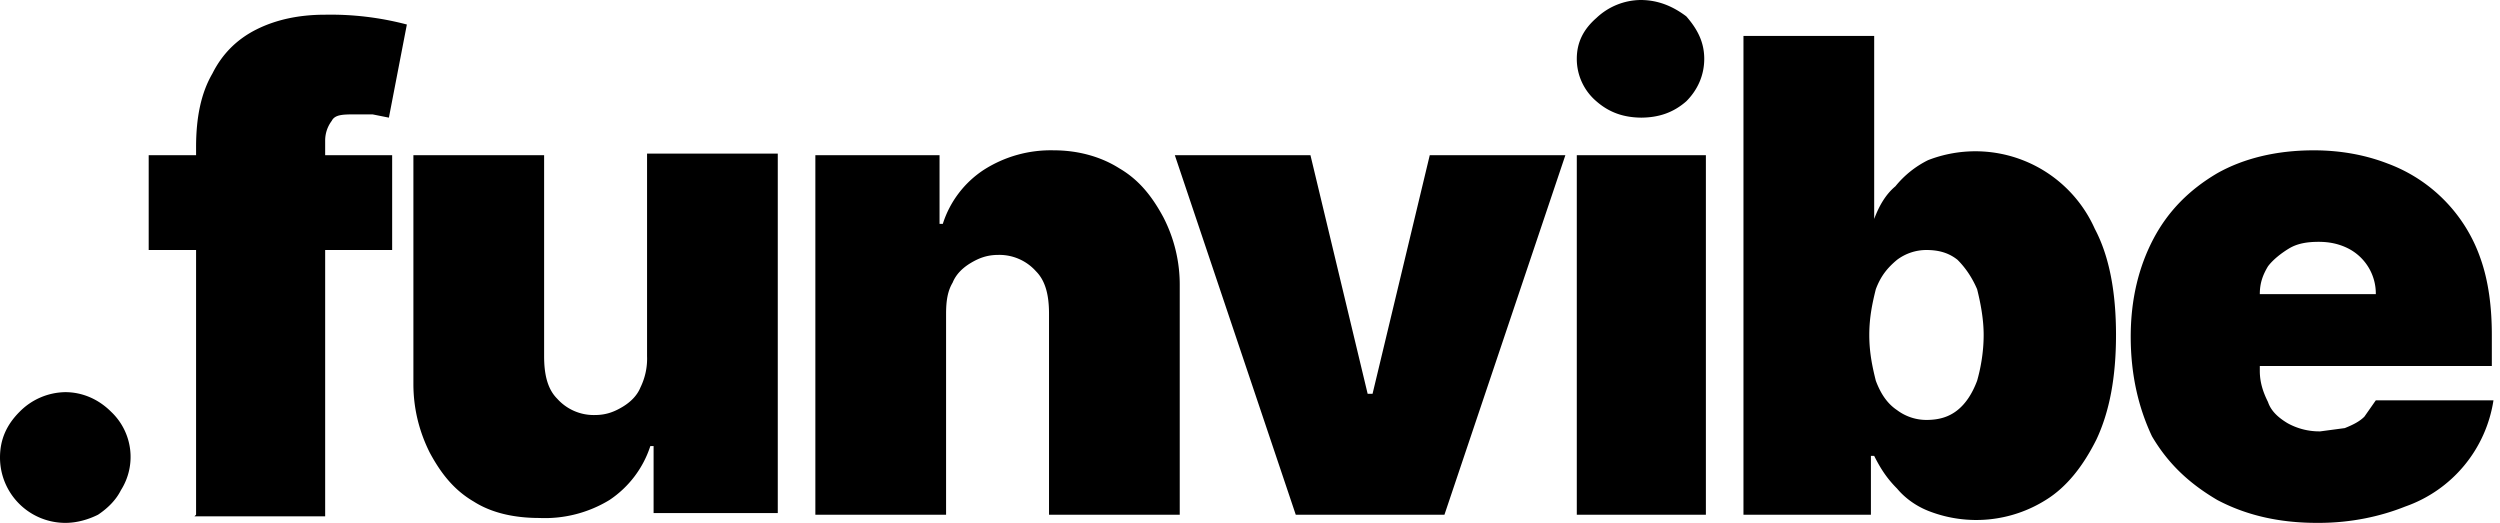 
<svg xmlns="http://www.w3.org/2000/svg" fill="none" viewBox="0 0 153 32">
  <g fill="#000">
    <path d="M4 32a4 4 0 0 1-4-4c0-1.1.4-2 1.2-2.8A4 4 0 0 1 4 24c1 0 2 .4 2.8 1.2a3.8 3.8 0 0 1 .6 4.8c-.3.6-.8 1.1-1.4 1.5-.6.3-1.3.5-2 .5ZM24 9.5v5.8H9.1V9.5h14.7Zm-12 22V9c0-1.8.3-3.3 1-4.5.6-1.2 1.5-2.1 2.7-2.7 1.2-.6 2.6-.9 4.2-.9a18.3 18.3 0 0 1 5 .6l-1.1 5.7-1-.2h-1c-.8 0-1.3 0-1.5.4a2 2 0 0 0-.4 1.2v23h-8ZM39.6 22V9.4h8v22H40v-4.1h-.2a6.3 6.3 0 0 1-2.5 3.3 7.6 7.6 0 0 1-4.3 1.1c-1.5 0-2.9-.3-4-1-1.2-.7-2-1.7-2.7-3-.6-1.2-1-2.6-1-4.2v-14h8v12.3c0 1.1.2 2 .8 2.6a3 3 0 0 0 2.3 1c.7 0 1.2-.2 1.7-.5s.9-.7 1.1-1.2a4 4 0 0 0 .4-1.9ZM57.9 19.2v12.3h-8v-22h7.6v4.2h.2a6.2 6.2 0 0 1 2.5-3.3 7.6 7.6 0 0 1 4.3-1.2c1.5 0 2.9.4 4 1.1 1.2.7 2 1.7 2.7 3a9 9 0 0 1 1 4.2v14h-8V19.2c0-1.1-.2-2-.8-2.6a3 3 0 0 0-2.3-1c-.7 0-1.2.2-1.7.5s-.9.7-1.1 1.2c-.3.5-.4 1.1-.4 1.9ZM95.8 9.5l-7.4 22h-9.1l-7.4-22h8.3l3.5 14.6h.3l3.5-14.6h8.3ZM96.5 31.5v-22h7.9v22h-8Zm4-24.3c-1.1 0-2-.3-2.8-1a3.4 3.4 0 0 1-1.2-2.6c0-1 .4-1.8 1.2-2.5a4 4 0 0 1 2.7-1.1c1.1 0 2 .4 2.8 1 .7.8 1.1 1.6 1.1 2.6s-.4 1.9-1.1 2.6c-.8.7-1.7 1-2.8 1ZM106.7 31.5V2.2h8v11.2c.3-.8.7-1.5 1.3-2a6 6 0 0 1 2-1.6 8 8 0 0 1 10.2 4.2c.9 1.7 1.3 3.9 1.3 6.5s-.4 4.7-1.2 6.4c-.8 1.6-1.8 2.9-3.1 3.7a8 8 0 0 1-7.1.7c-.8-.3-1.5-.8-2-1.4-.6-.6-1-1.2-1.4-2h-.2v3.6h-7.8Zm7.7-11c0 1.1.2 2 .4 2.8.3.8.7 1.4 1.3 1.8a3 3 0 0 0 1.8.6c.8 0 1.4-.2 1.9-.6.5-.4.9-1 1.2-1.8.2-.7.4-1.7.4-2.8 0-1-.2-2-.4-2.8-.3-.7-.7-1.3-1.2-1.8-.5-.4-1.1-.6-1.9-.6a3 3 0 0 0-1.8.6c-.6.5-1 1-1.3 1.8-.2.8-.4 1.7-.4 2.8ZM141.8 32c-2.4 0-4.4-.5-6.1-1.4-1.7-1-3-2.2-4-3.9-.8-1.7-1.3-3.7-1.3-6.1 0-2.3.5-4.3 1.4-6 .9-1.7 2.2-3 3.9-4 1.6-.9 3.6-1.4 5.9-1.4 1.7 0 3.2.3 4.5.8a9.5 9.5 0 0 1 5.7 5.8c.5 1.4.7 3 .7 4.7v1.9H133V18h12.4a3.1 3.1 0 0 0-1.7-2.8c-.6-.3-1.2-.4-1.8-.4-.7 0-1.3.1-1.8.4-.5.3-1 .7-1.3 1.1-.3.5-.5 1-.5 1.7v4.7c0 .7.2 1.3.5 1.9.2.6.7 1 1.2 1.3a4 4 0 0 0 2 .5l1.5-.2c.5-.2.9-.4 1.2-.7l.7-1h7.2a8.2 8.2 0 0 1-5.4 6.5c-1.5.6-3.3 1-5.3 1Z"/>
  </g>
</svg>
